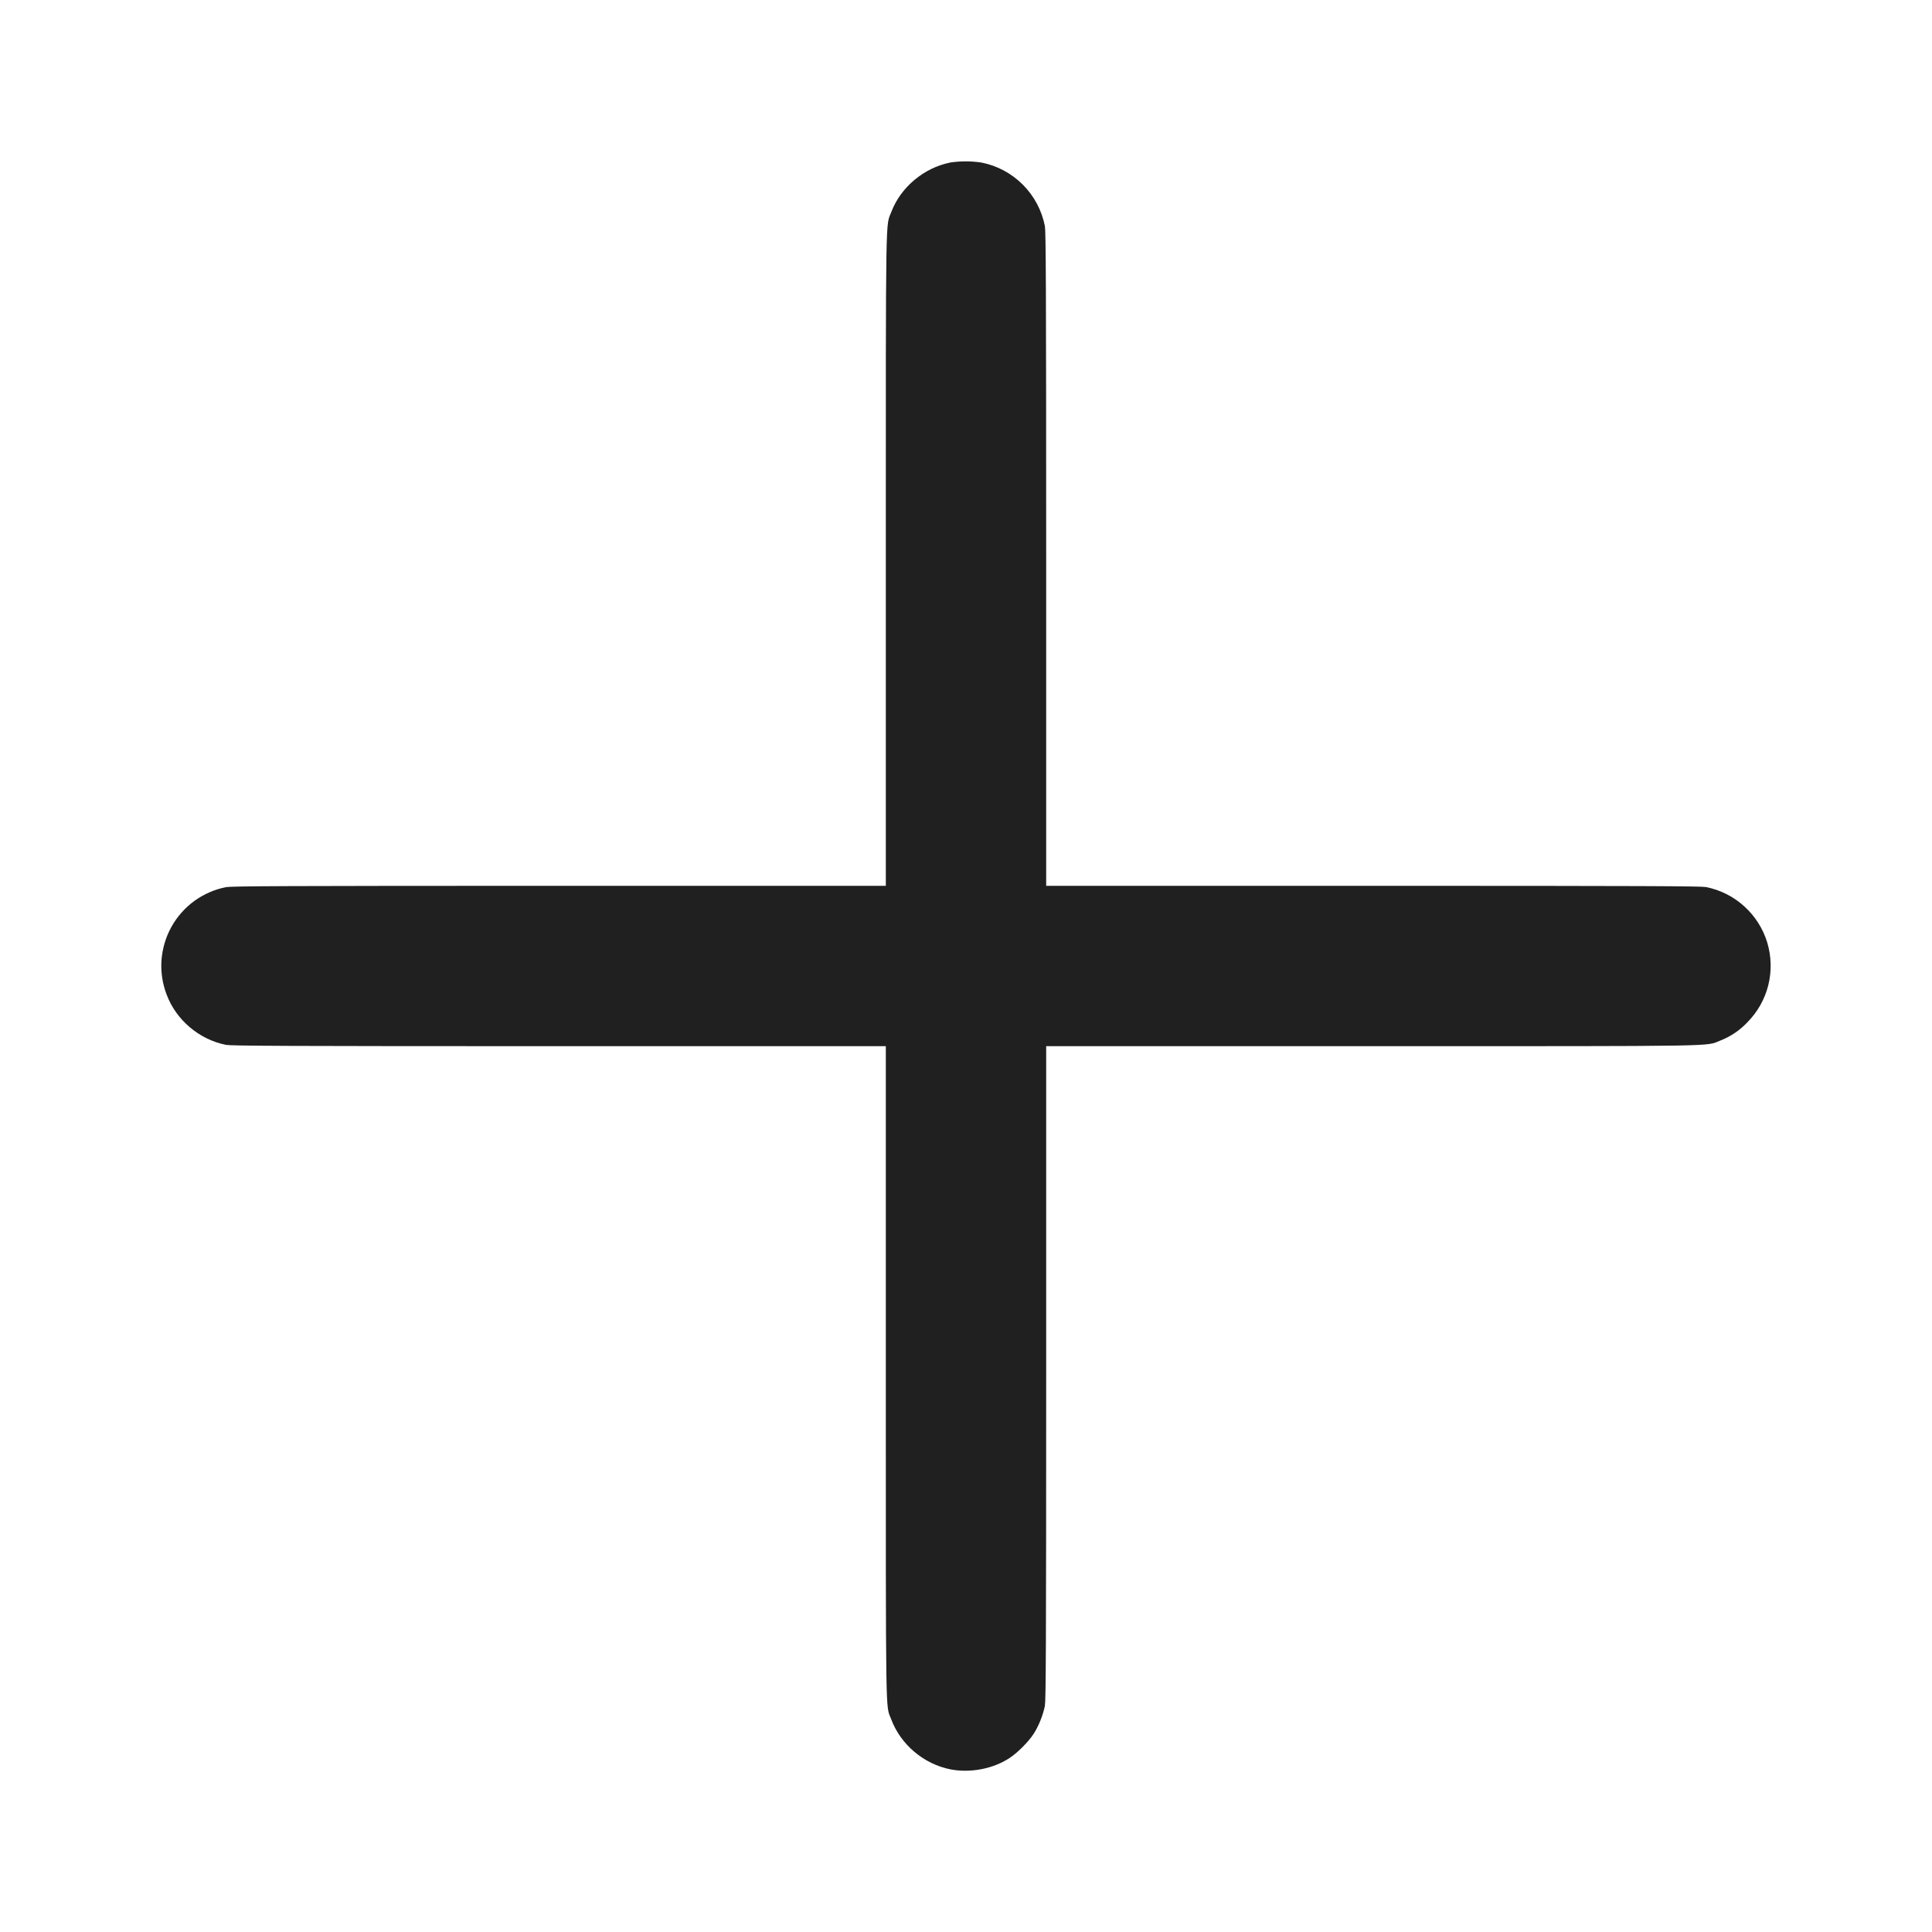 <svg width="24" height="24" viewBox="0 0 24 24" fill="none" xmlns="http://www.w3.org/2000/svg">
<path d="M11.8 2.02C11.477 2.086 11.191 2.324 11.074 2.629C11 2.82 11.004 2.512 11.004 6.949V11.004H6.949C3.5 11.004 2.883 11.008 2.809 11.02C2.666 11.048 2.532 11.107 2.414 11.192C2.297 11.278 2.199 11.388 2.129 11.515C2.058 11.643 2.017 11.784 2.006 11.929C1.996 12.074 2.018 12.219 2.07 12.355C2.188 12.672 2.477 12.915 2.809 12.98C2.883 12.992 3.504 12.996 6.949 12.996H11.004V17.051C11.004 21.453 11 21.176 11.07 21.355C11.187 21.672 11.477 21.915 11.809 21.98C12.055 22.027 12.336 21.973 12.539 21.84C12.637 21.777 12.777 21.637 12.839 21.54C12.902 21.445 12.957 21.305 12.98 21.191C12.992 21.117 12.996 20.5 12.996 17.051V12.996H17.051C21.488 12.996 21.18 13 21.371 12.926C21.497 12.877 21.61 12.801 21.703 12.703C21.831 12.575 21.922 12.415 21.966 12.24C22.01 12.064 22.005 11.88 21.953 11.707C21.9 11.534 21.801 11.379 21.667 11.258C21.533 11.136 21.368 11.054 21.191 11.019C21.117 11.008 20.5 11.004 17.051 11.004H12.996V6.949C12.996 3.5 12.992 2.883 12.98 2.809C12.942 2.614 12.846 2.434 12.706 2.294C12.565 2.153 12.386 2.057 12.191 2.019C12.062 2 11.93 2 11.801 2.019L11.8 2.02Z" fill="#202020"/>
</svg>
